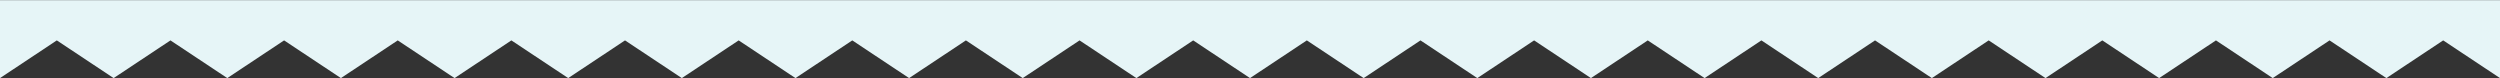 <svg xmlns="http://www.w3.org/2000/svg" width="1440.273" height="45.104" viewBox="0 0 1447.273 45.104">
  <rect x="0" y="0" width="1447.273" height="45.104" fill="#333333" stroke="none"/>
  <path id="Контур_878" data-name="Контур 878" d="M-467-2397.5l32.892-21.826,32.892,21.826,32.893-21.826,32.893,21.826,32.893-21.826,32.893,21.826,32.893-21.826,32.893,21.826,32.893-21.826,32.893,21.826,32.893-21.826,32.893,21.826,32.893-21.826L-6.5-2397.5l32.893-21.826L59.281-2397.5l32.893-21.826,32.893,21.826,32.893-21.826,32.893,21.826,32.893-21.826,32.893,21.826,32.893-21.826,32.893,21.826,32.893-21.826,32.893,21.826,32.893-21.826,32.893,21.826,32.893-21.826,32.893,21.826,32.893-21.826,32.893,21.826,32.893-21.826,32.893,21.826,32.893-21.826,32.893,21.826,32.893-21.826,32.893,21.826,32.893-21.826L848.7-2397.5l32.893-21.826,32.893,21.826,32.893-21.826,32.893,21.826v-45.1H-467Z" transform="translate(467 2442.6)" fill="#e6f5f7"/>
</svg>
